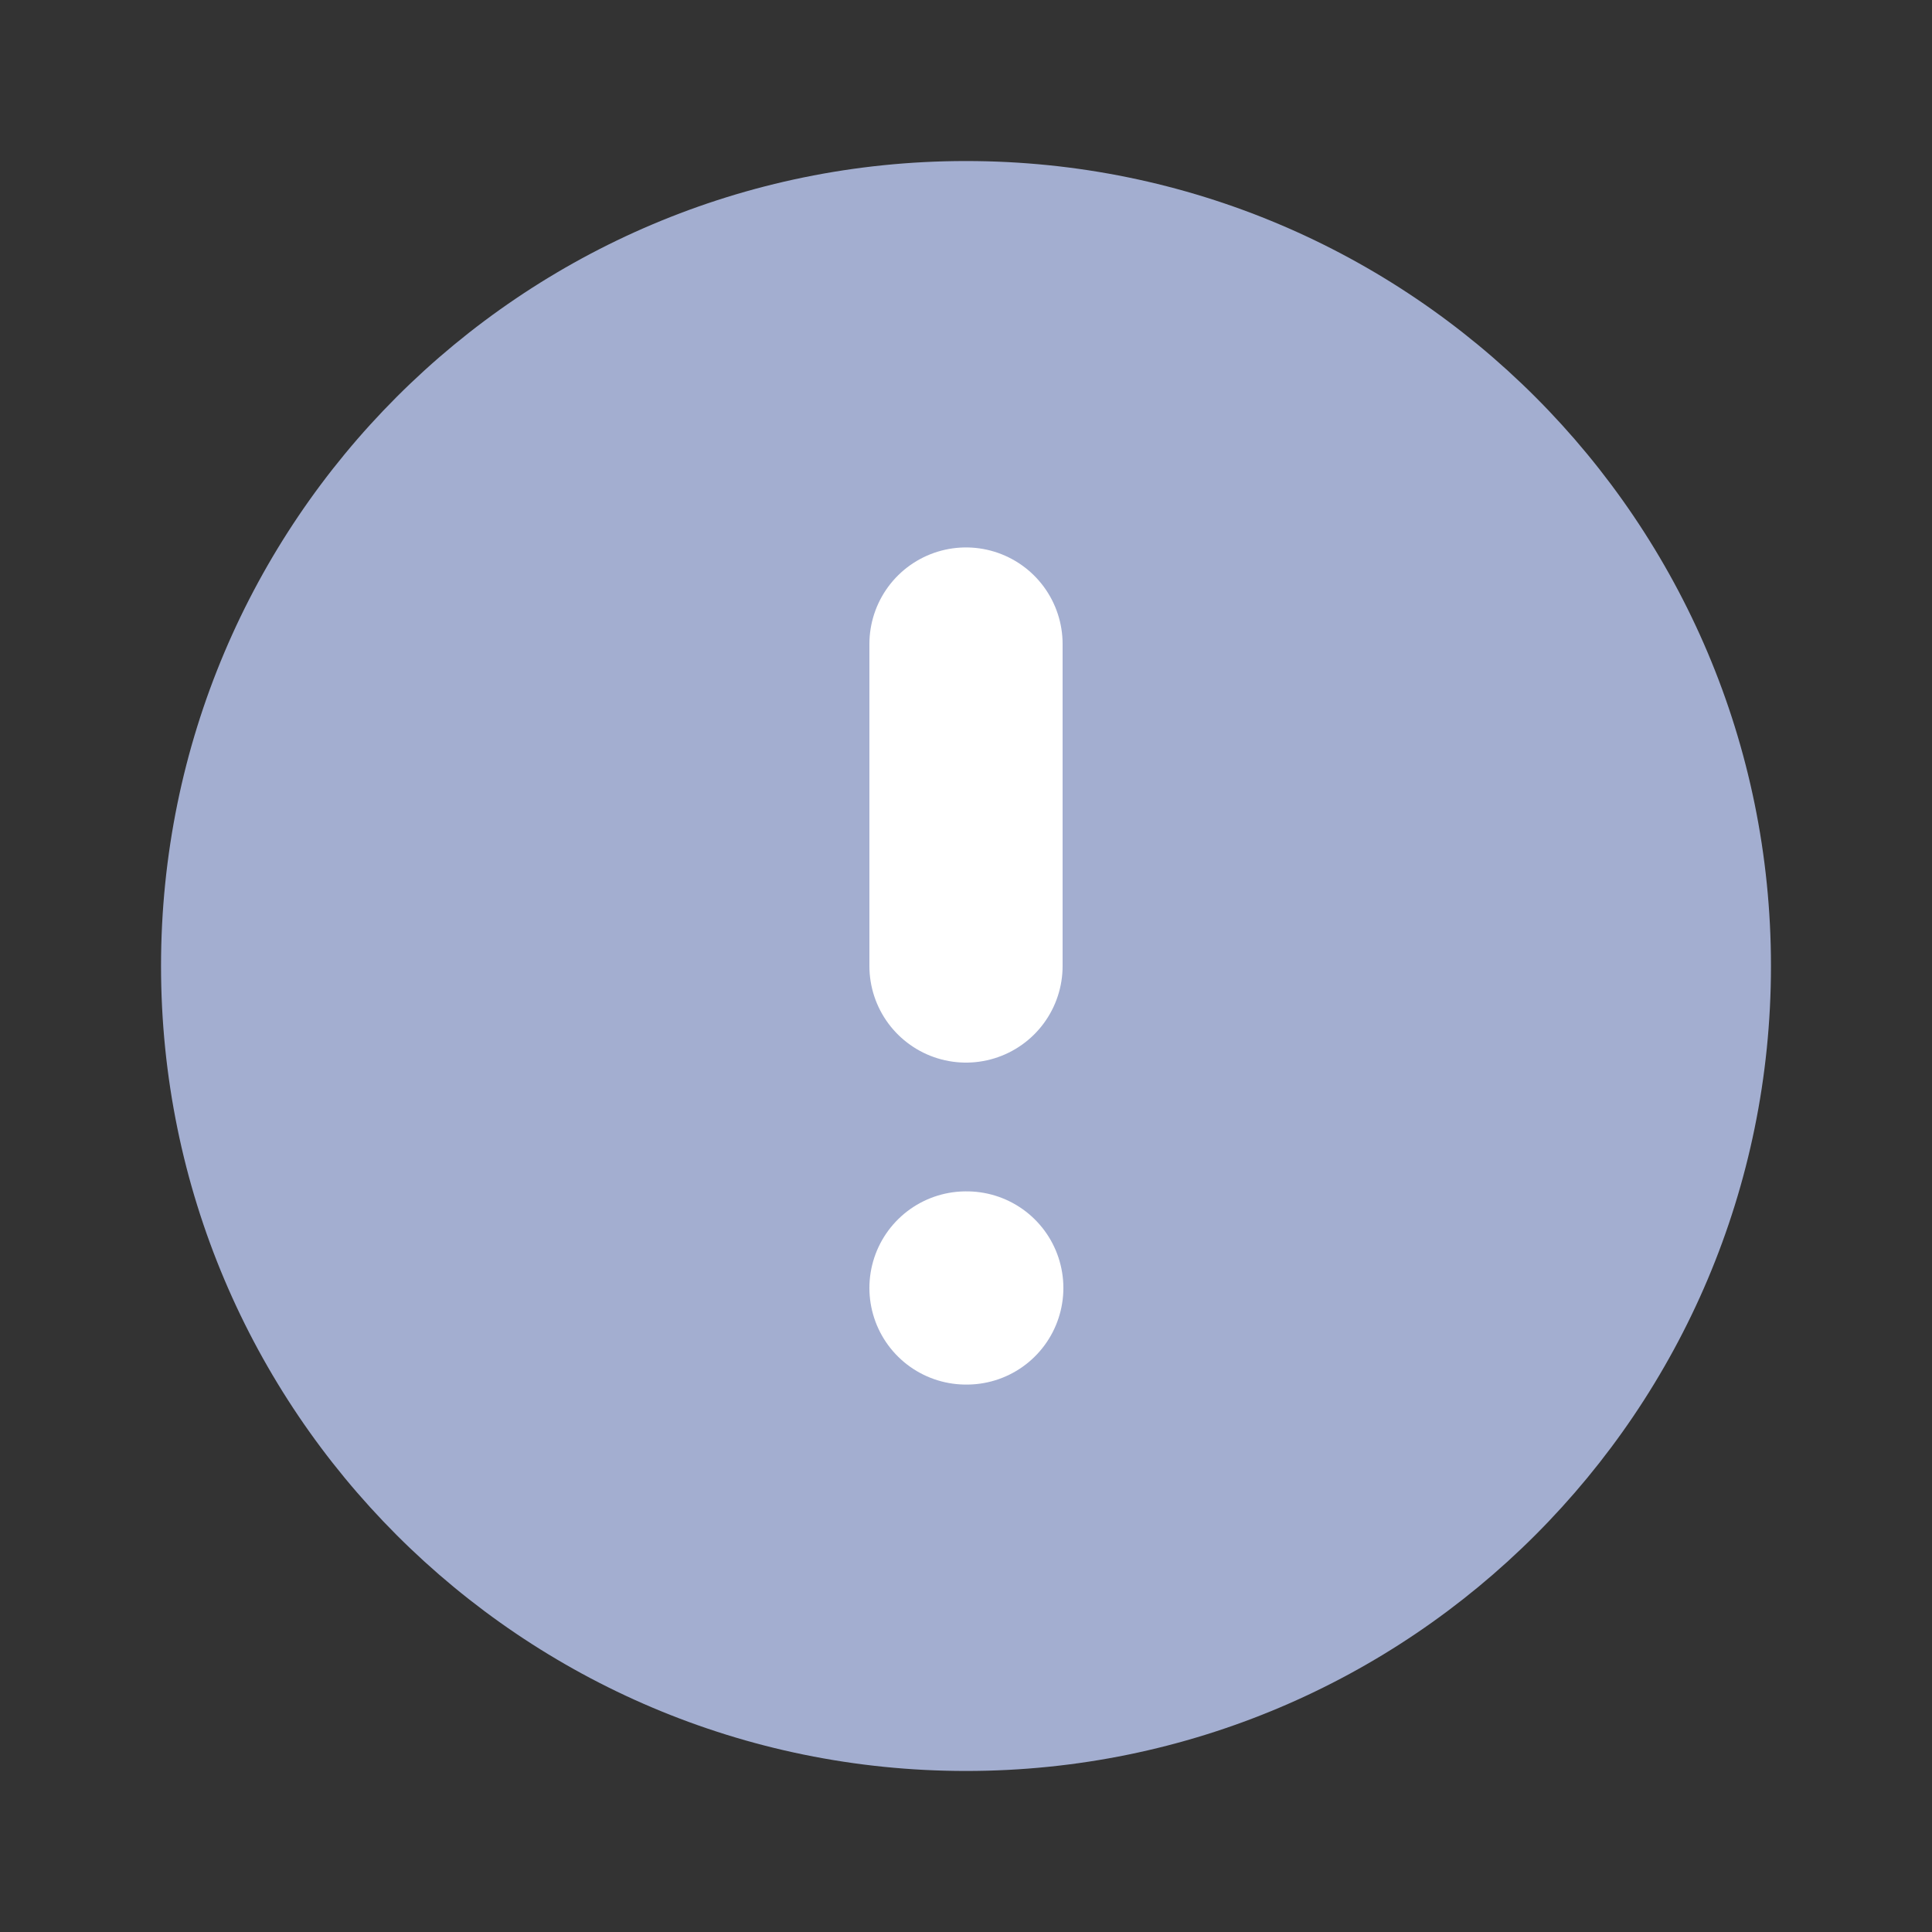 <svg width="20" height="20" viewBox="0 0 20 20" fill="none" xmlns="http://www.w3.org/2000/svg">
<rect x="0" y="0" width="20" height="20" fill="#333333" stroke="none"/>
<g id="alert-circle">
<path id="Vector" d="M10 18.333C14.602 18.333 18.333 14.602 18.333 10C18.333 5.398 14.602 1.667 10 1.667C5.397 1.667 1.667 5.398 1.667 10C1.667 14.602 5.397 18.333 10 18.333Z" fill="#A3AED0"/>
<path id="Vector_2" d="M10 6.667V10" stroke="white" stroke-width="2" stroke-linecap="round" stroke-linejoin="round"/>
<path id="Vector_3" d="M10 13.333H10.008" stroke="white" stroke-width="2" stroke-linecap="round" stroke-linejoin="round"/>
</g>
</svg>
